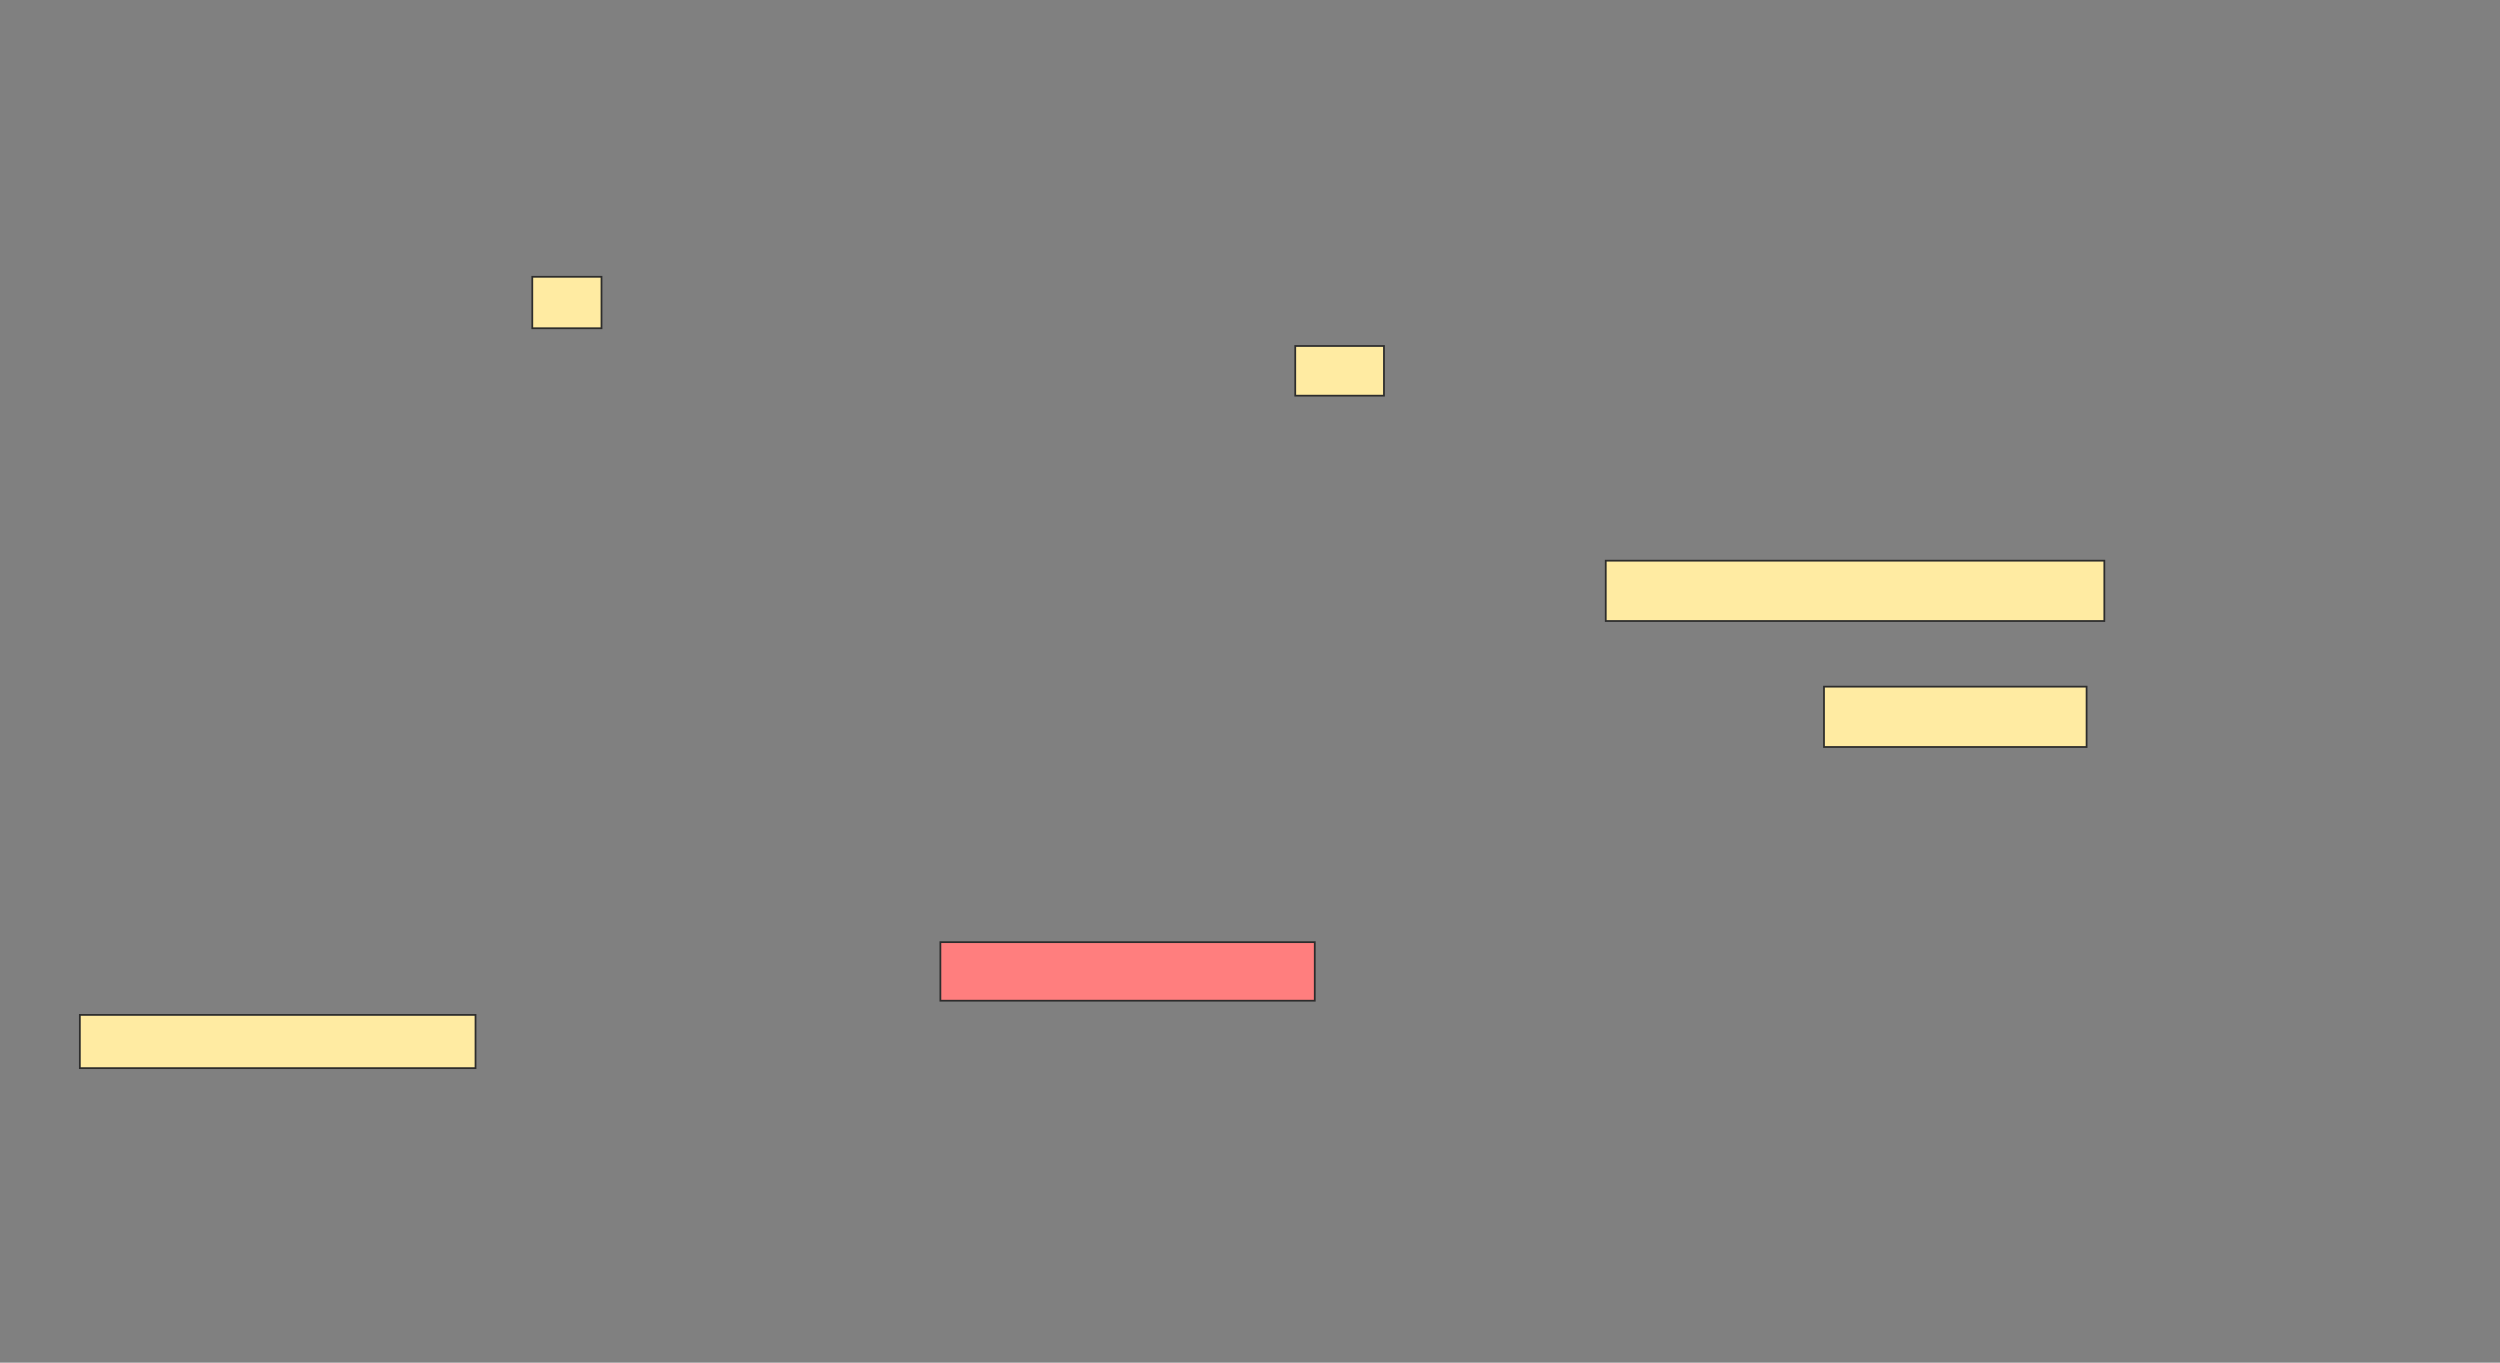 <svg height="768" width="1409" xmlns="http://www.w3.org/2000/svg"><rect width="100%" height="100%" fill="#808080" stroke="none"/><g stroke="#2d2d2d"><g fill="#ffeba2"><path d="m300 156h39v29h-39z"/><path d="m730 195h50v28h-50z"/><path d="m905 316h281v34h-281z"/><path d="m1028 387h148v34h-148z"/></g><path d="m530 531h211v33h-211z" fill="#ff7e7e"/><path d="m45 572h223v30h-223z" fill="#ffeba2"/></g></svg>